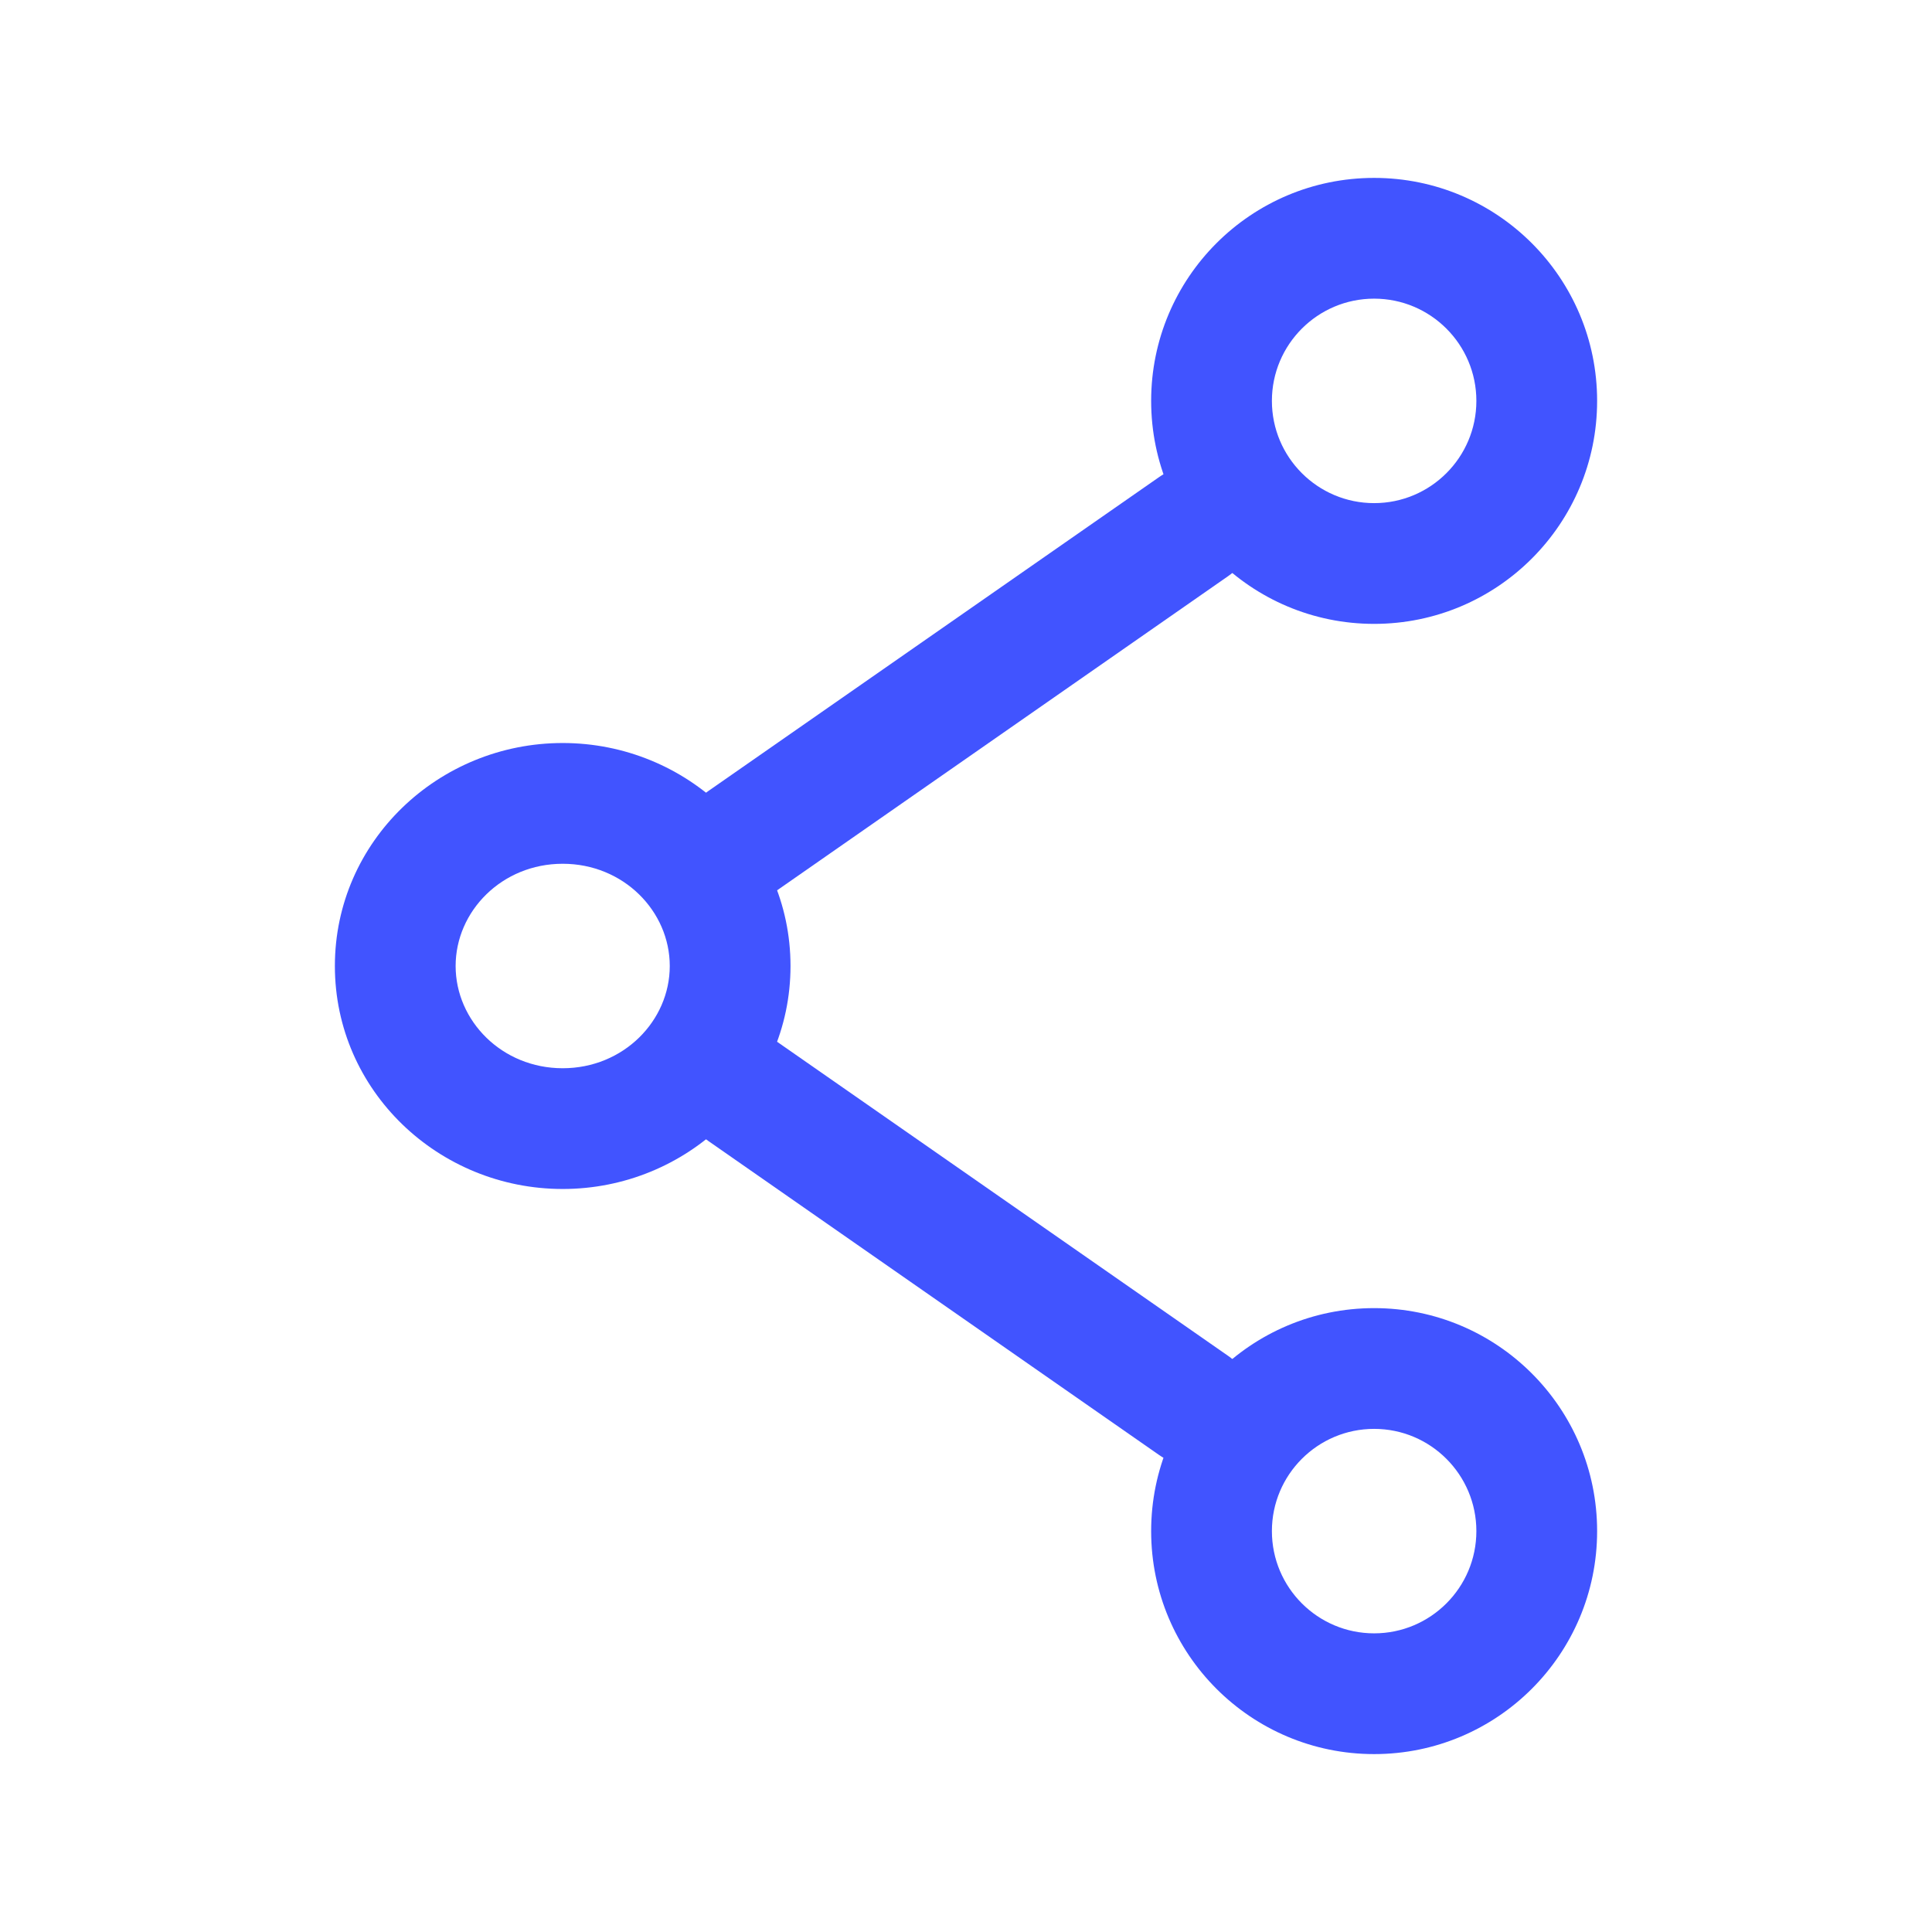 <svg width="24" height="24" viewBox="0 0 24 24" fill="none" xmlns="http://www.w3.org/2000/svg">
<path fill-rule="evenodd" clip-rule="evenodd" d="M6.99 10.73C6.235 10.73 5.66 11.319 5.66 12C5.66 12.681 6.235 13.27 6.99 13.27C7.745 13.27 8.32 12.681 8.32 12C8.32 11.319 7.745 10.73 6.99 10.73ZM4.16 12C4.16 10.45 5.448 9.23 6.99 9.23C8.532 9.23 9.82 10.45 9.82 12C9.82 13.55 8.532 14.77 6.99 14.77C5.448 14.77 4.16 13.55 4.16 12Z" fill="#4154FF"/>
<path fill-rule="evenodd" clip-rule="evenodd" d="M17.07 3.71C16.369 3.71 15.8 4.279 15.8 4.98C15.8 5.681 16.369 6.25 17.07 6.25C17.771 6.25 18.34 5.681 18.34 4.98C18.34 4.279 17.771 3.71 17.07 3.71ZM14.3 4.98C14.3 3.45 15.54 2.21 17.07 2.21C18.6 2.21 19.84 3.45 19.84 4.98C19.84 6.51 18.6 7.75 17.07 7.75C15.54 7.75 14.3 6.51 14.3 4.98Z" fill="#4154FF"/>
<path fill-rule="evenodd" clip-rule="evenodd" d="M17.07 17.75C16.369 17.75 15.8 18.319 15.8 19.02C15.8 19.721 16.369 20.29 17.07 20.29C17.771 20.29 18.34 19.721 18.34 19.02C18.34 18.319 17.771 17.75 17.07 17.75ZM14.3 19.02C14.3 17.49 15.54 16.25 17.07 16.25C18.6 16.25 19.84 17.49 19.84 19.02C19.84 20.55 18.6 21.79 17.07 21.79C15.54 21.79 14.3 20.55 14.3 19.02Z" fill="#4154FF"/>
<path fill-rule="evenodd" clip-rule="evenodd" d="M15.445 6.111C15.682 6.451 15.598 6.919 15.259 7.155L9.659 11.056C9.319 11.292 8.851 11.209 8.615 10.869C8.378 10.529 8.461 10.061 8.801 9.825L14.401 5.925C14.741 5.688 15.209 5.771 15.445 6.111Z" fill="#4154FF"/>
<path fill-rule="evenodd" clip-rule="evenodd" d="M8.615 13.131C8.851 12.791 9.319 12.708 9.659 12.945L15.259 16.845C15.598 17.081 15.682 17.549 15.445 17.889C15.209 18.229 14.741 18.312 14.401 18.076L8.801 14.175C8.461 13.939 8.378 13.471 8.615 13.131Z" fill="#4154FF"/>
</svg>
